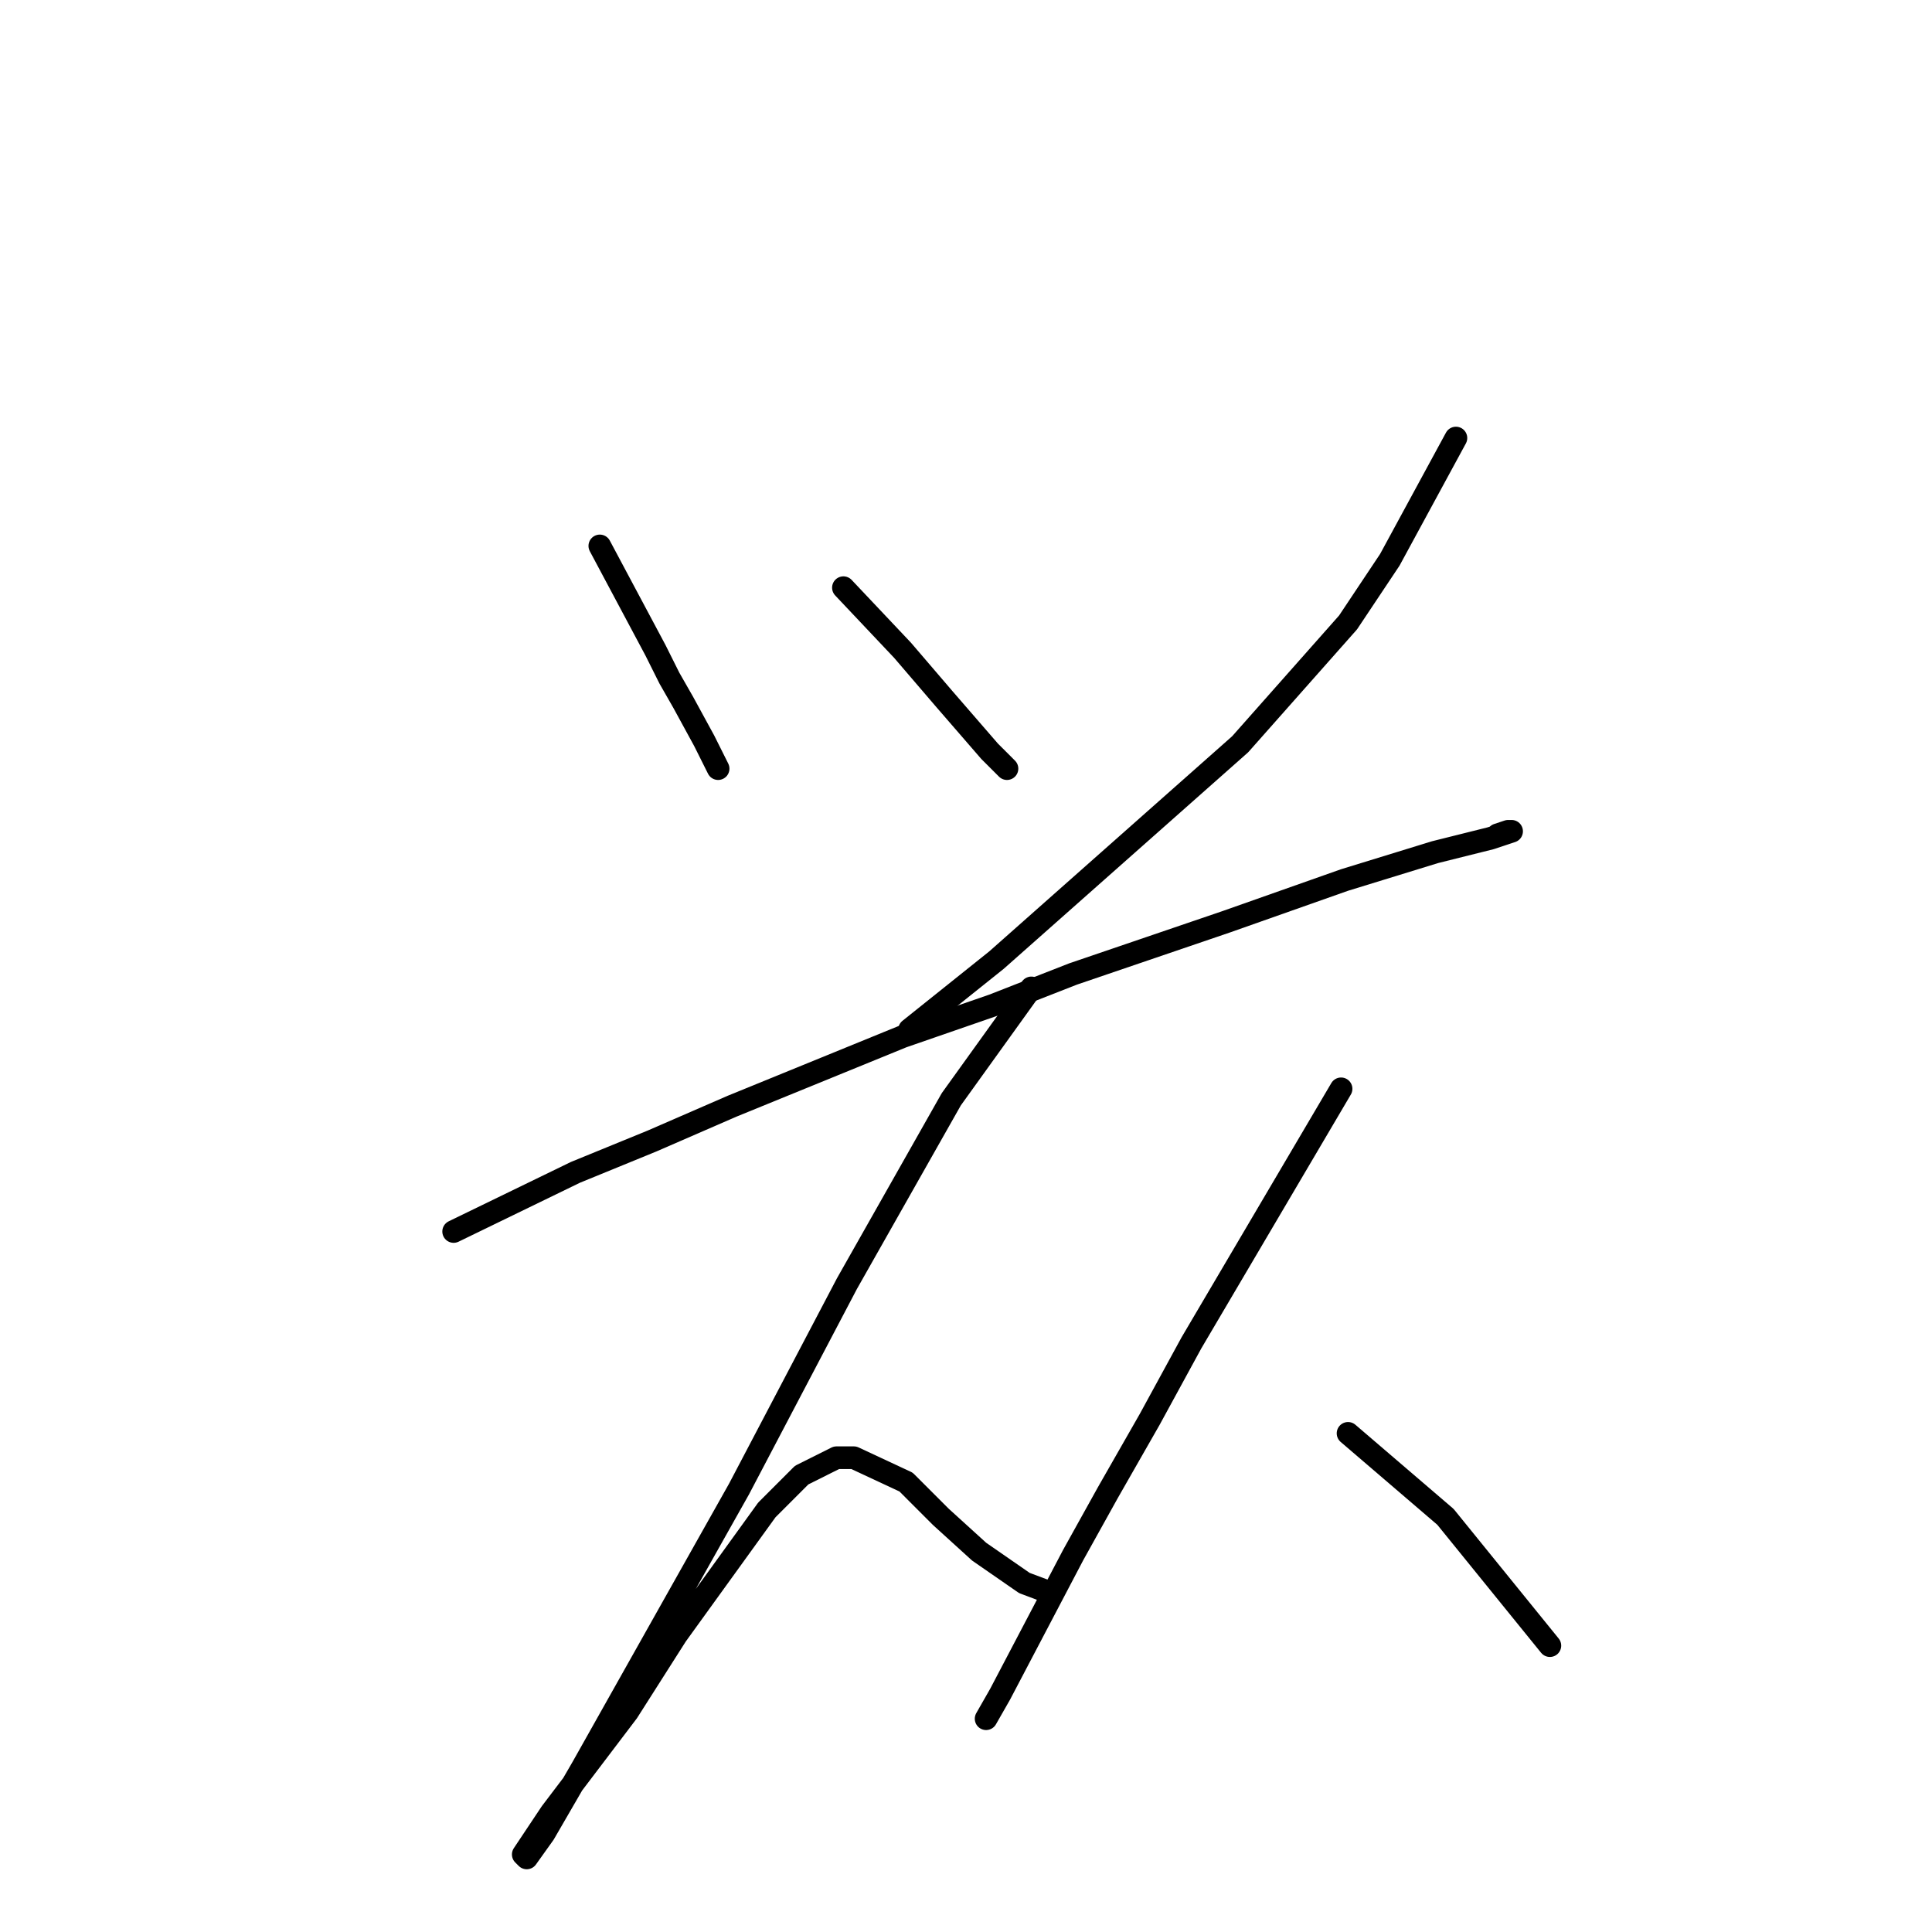 <?xml version="1.0" standalone="no"?>
    <svg width="256" height="256" xmlns="http://www.w3.org/2000/svg" version="1.1">
    <polyline stroke="black" stroke-width="3" stroke-linecap="round" fill="transparent" stroke-linejoin="round" points="79.478 72.336 86.856 86.17 88.7 89.859 90.545 93.087 93.312 98.16 95.156 101.849 95.156 101.849 " />
        <polyline stroke="black" stroke-width="3" stroke-linecap="round" fill="transparent" stroke-linejoin="round" points="111.757 77.87 119.597 86.17 125.13 92.626 131.125 99.543 133.431 101.849 133.431 101.849 " />
        <polyline stroke="black" stroke-width="3" stroke-linecap="round" fill="transparent" stroke-linejoin="round" points="192.918 58.041 184.156 74.181 178.622 82.481 164.327 98.621 132.047 127.212 120.519 136.434 120.519 136.434 " />
        <polyline stroke="black" stroke-width="3" stroke-linecap="round" fill="transparent" stroke-linejoin="round" points="60.11 163.18 76.25 155.341 86.395 151.191 97.001 146.579 119.597 137.357 131.586 133.206 142.192 129.056 162.483 122.139 178.161 116.605 190.151 112.916 197.529 111.072 200.296 110.15 199.835 110.15 198.451 110.611 198.451 110.611 " />
        <polyline stroke="black" stroke-width="3" stroke-linecap="round" fill="transparent" stroke-linejoin="round" points="136.659 130.901 126.053 145.657 112.218 170.097 97.923 197.305 85.472 219.439 77.172 234.196 72.099 242.957 69.794 246.185 69.333 245.724 73.022 240.19 83.167 226.817 89.623 216.672 101.612 200.071 106.224 195.46 110.835 193.154 113.141 193.154 120.058 196.382 124.669 200.994 129.742 205.605 135.737 209.755 139.426 211.139 139.426 211.139 " />
        <polyline stroke="black" stroke-width="3" stroke-linecap="round" fill="transparent" stroke-linejoin="round" points="177.7 144.274 157.871 177.937 152.337 188.082 146.804 197.766 142.192 206.066 132.509 224.512 130.664 227.74 130.664 227.74 " />
        <polyline stroke="black" stroke-width="3" stroke-linecap="round" fill="transparent" stroke-linejoin="round" points="178.622 189.926 191.534 200.994 205.368 218.056 205.368 218.056 " />
        </svg>
